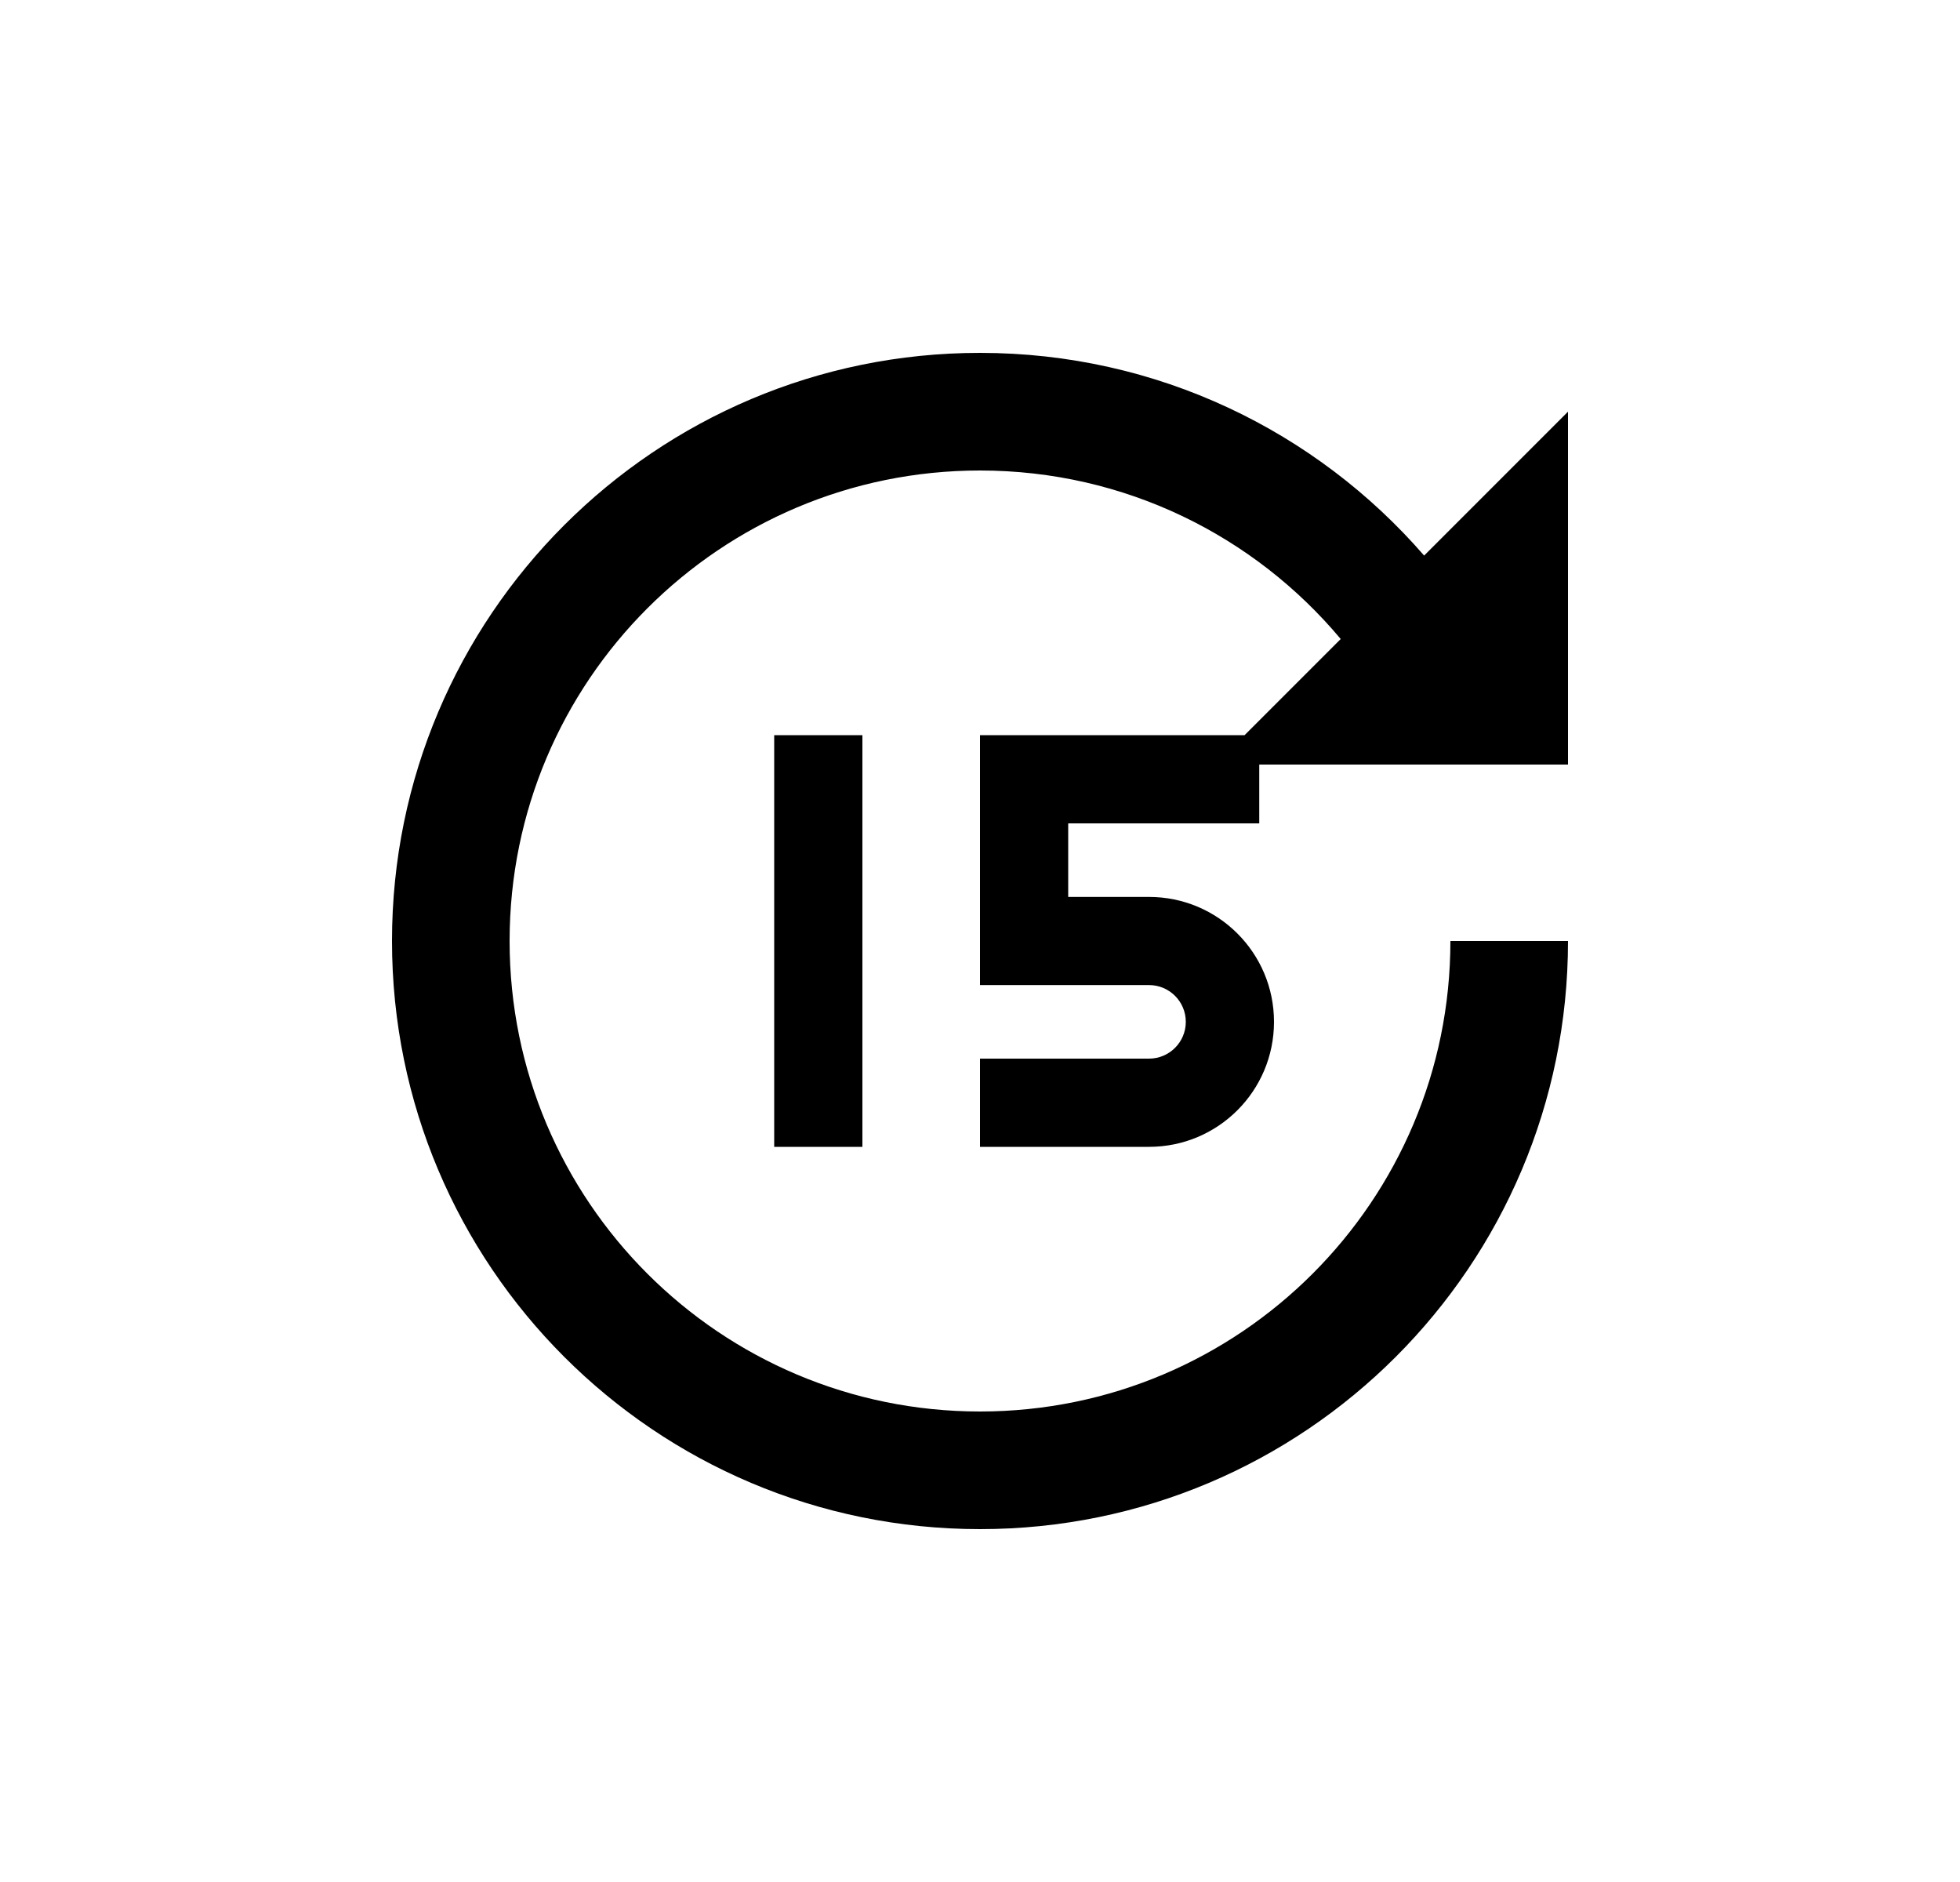 <svg width="25" height="24" viewBox="0 0 25 24" fill="none" xmlns="http://www.w3.org/2000/svg">
<path d="M12.5 4.5C8.358 4.5 5 7.858 5 12C5 16.142 8.358 19.5 12.5 19.5C16.642 19.5 20 16.142 20 12H18.5C18.5 15.314 15.814 18 12.5 18C9.186 18 6.5 15.314 6.5 12C6.5 8.686 9.186 6 12.5 6C14.348 6 16.001 6.835 17.101 8.149L15.875 9.375H12.5V12.562H14.656C14.915 12.562 15.125 12.772 15.125 13.031C15.125 13.29 14.915 13.5 14.656 13.5H12.5V14.625H14.656C15.537 14.625 16.25 13.912 16.25 13.031C16.25 12.151 15.537 11.438 14.656 11.438H13.625V10.5H16.062V9.75H20V5.25L18.165 7.085C16.79 5.501 14.762 4.5 12.5 4.5ZM9.875 9.375H11V14.625H9.875V9.375Z" fill="#0A0D14" style="fill:#0A0D14;fill:color(display-p3 0.039 0.051 0.078);fill-opacity:1;"/>
</svg>
